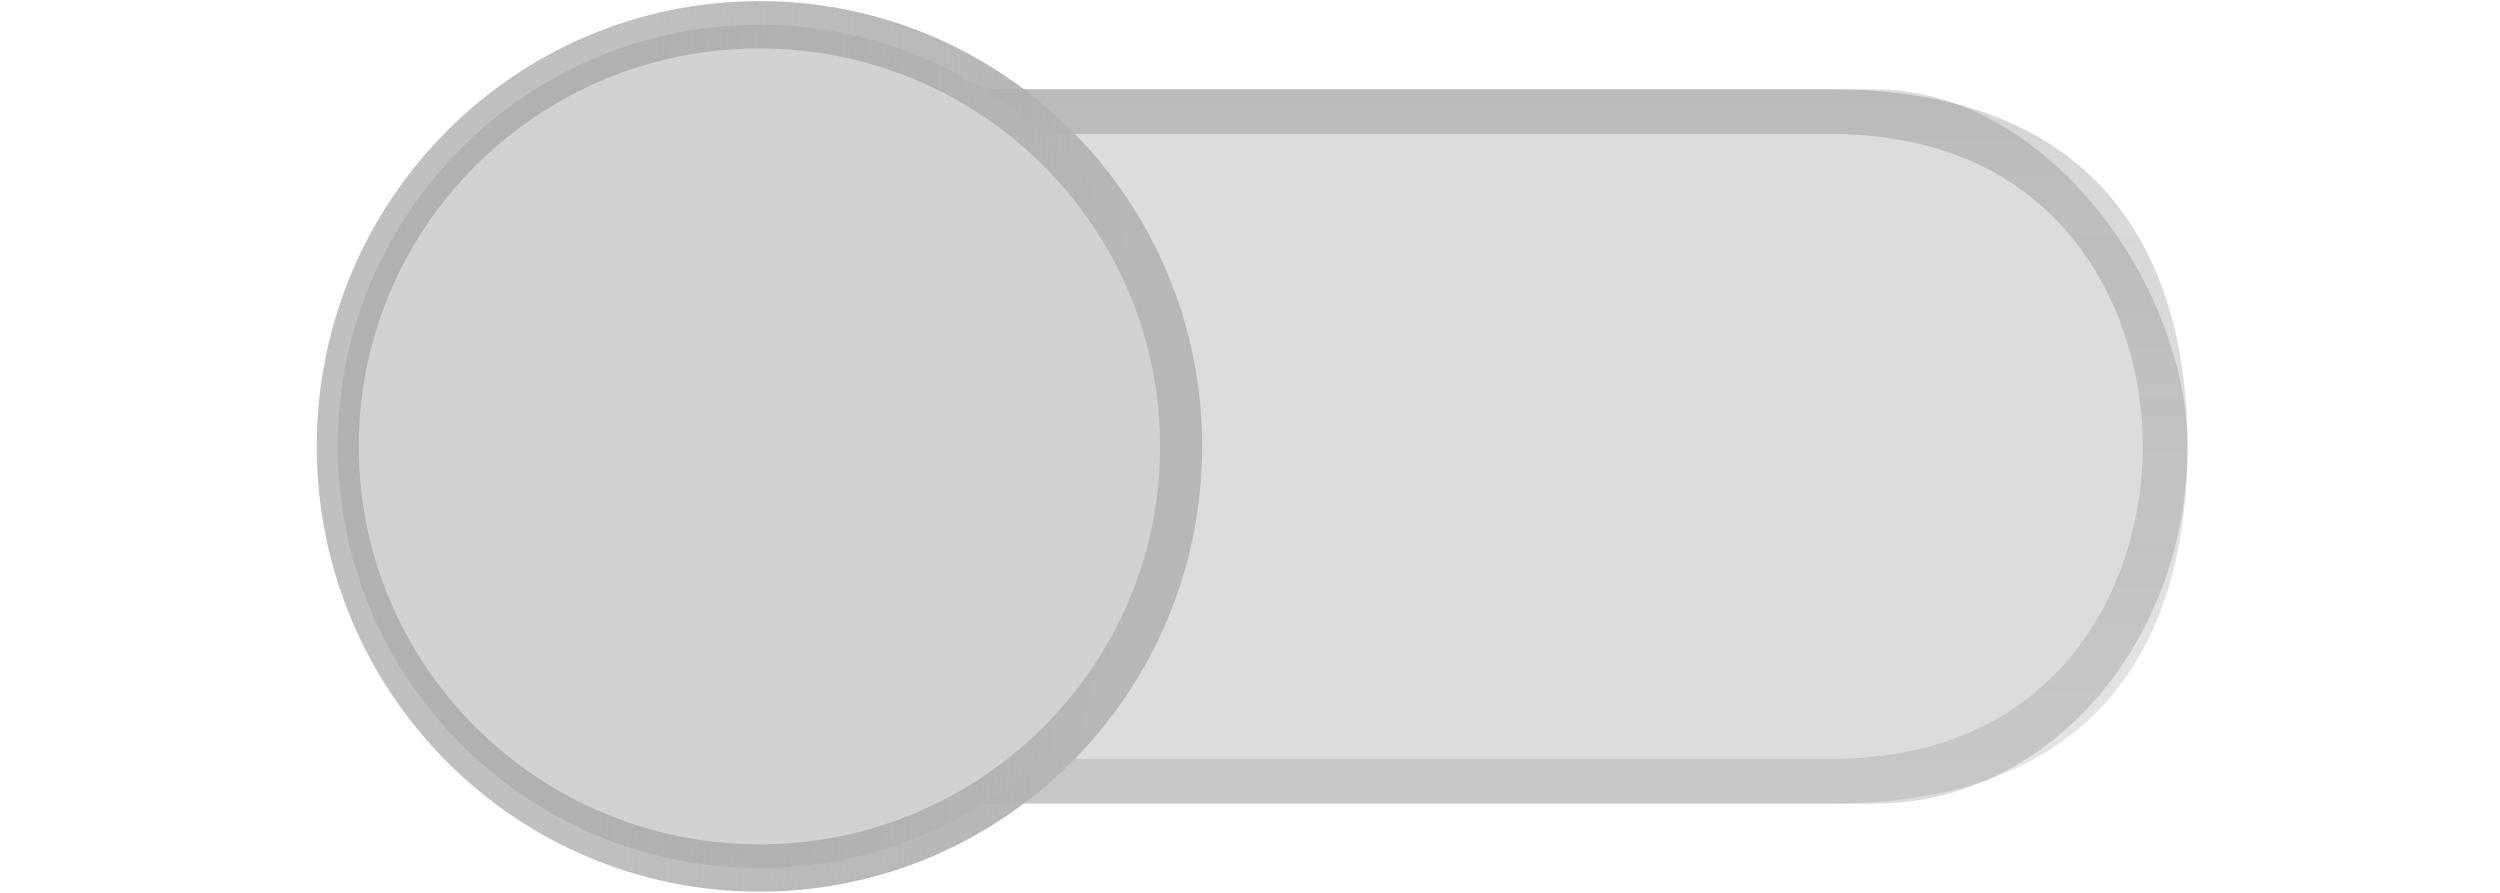 <svg xmlns="http://www.w3.org/2000/svg" xmlns:svg="http://www.w3.org/2000/svg" xmlns:xlink="http://www.w3.org/1999/xlink" id="svg2" width="56" height="20" version="1.1"><defs id="defs4"><linearGradient id="linearGradient3803"><stop style="stop-color:#484848;stop-opacity:.259" id="stop3805" offset="0"/><stop style="stop-color:#484848;stop-opacity:.259" id="stop3807" offset="1"/></linearGradient><linearGradient id="linearGradient3795"><stop style="stop-color:#000;stop-opacity:1" id="stop3797" offset="0"/><stop style="stop-color:#000;stop-opacity:1" id="stop3799" offset="1"/></linearGradient><linearGradient id="linearGradient3833"><stop style="stop-color:#0f0f0f;stop-opacity:1" id="stop3835" offset="0"/><stop style="stop-color:#c7c7c7;stop-opacity:.545" id="stop3837" offset="1"/></linearGradient><linearGradient id="linearGradient3809"><stop style="stop-color:#b9b9b9;stop-opacity:1" id="stop3811" offset="0"/><stop style="stop-color:#b9b9b9;stop-opacity:1" id="stop3813" offset="1"/></linearGradient><linearGradient id="linearGradient3786"><stop style="stop-color:#a0a0a0;stop-opacity:.668" id="stop3788" offset="0"/><stop style="stop-color:#b7b7b7;stop-opacity:1" id="stop3790" offset="1"/></linearGradient><linearGradient id="linearGradient3772"><stop style="stop-color:#000;stop-opacity:.361" id="stop3774" offset="0"/><stop style="stop-color:#000;stop-opacity:.224" id="stop3776" offset="1"/></linearGradient><linearGradient id="linearGradient3763"><stop style="stop-color:#000;stop-opacity:1" id="stop3765" offset="0"/><stop style="stop-color:#000;stop-opacity:1" id="stop3767" offset="1"/></linearGradient><linearGradient id="linearGradient3769"><stop style="stop-color:#d2d2d2;stop-opacity:1" id="stop3771" offset="0"/><stop style="stop-color:#d2d2d2;stop-opacity:1" id="stop3773" offset="1"/></linearGradient><linearGradient id="linearGradient3759"><stop style="stop-color:#b4b4b4;stop-opacity:.471" id="stop3761" offset="0"/><stop style="stop-color:#b4b4b4;stop-opacity:.471" id="stop3763" offset="1"/></linearGradient><linearGradient id="linearGradient3765" x1="25" x2="25" y1="1033.362" y2="1051.362" gradientTransform="matrix(0.759,0,0,0.889,7.241,115.818)" gradientUnits="userSpaceOnUse" xlink:href="#linearGradient3759"/><linearGradient id="linearGradient3967" x1="35" x2="35" y1="3" y2="26" gradientTransform="matrix(1.8,0,0,1.125,-33.2,1029.987)" gradientUnits="userSpaceOnUse" xlink:href="#linearGradient4071-3-6"/><linearGradient id="linearGradient4071-3-6"><stop style="stop-color:#000;stop-opacity:.353" id="stop4073-8-9" offset="0"/><stop style="stop-color:#000;stop-opacity:0" id="stop4075-4-4" offset="1"/></linearGradient><linearGradient id="linearGradient3895" x1="35" x2="35" y1="3" y2="26" gradientTransform="matrix(1.3,0,0,0.875,-15.7,1033.017)" gradientUnits="userSpaceOnUse" xlink:href="#linearGradient4071-3-6"/><linearGradient id="linearGradient3950" x1="35" x2="35" y1="3" y2="38" gradientTransform="matrix(1.8,0,0,1.125,-33.2,1029.987)" gradientUnits="userSpaceOnUse" xlink:href="#linearGradient4071-3"/><linearGradient id="linearGradient4071-3"><stop style="stop-color:#4b4b4b;stop-opacity:.509" id="stop4073-8" offset="0"/><stop style="stop-color:#5f5f5f;stop-opacity:.12" id="stop4075-4" offset="1"/></linearGradient><linearGradient id="linearGradient3912" x1="35.5" x2="35.304" y1="3.103" y2="37.893" gradientTransform="matrix(1.333,0,0,0.996,-17.333,1031.27)" gradientUnits="userSpaceOnUse" xlink:href="#linearGradient4071-3"/><linearGradient id="linearGradient3792" x1="43.071" x2="48.312" y1="14.424" y2="14.847" gradientUnits="userSpaceOnUse" xlink:href="#linearGradient3786"/><linearGradient id="linearGradient3802" x1="44.5" x2="44.5" y1="11.035" y2="16.118" gradientUnits="userSpaceOnUse" xlink:href="#linearGradient3769"/><linearGradient id="linearGradient3815" x1="54.254" x2="54.254" y1="1.457" y2="6.63" gradientUnits="userSpaceOnUse" xlink:href="#linearGradient3809"/><linearGradient id="linearGradient3810" x1="52.099" x2="52.099" y1=".594" y2="7.492" gradientUnits="userSpaceOnUse" xlink:href="#linearGradient3803"/></defs><g id="layer1" transform="translate(0,-1032.362)"><rect style="fill:url(#linearGradient3765);fill-opacity:1;stroke:none" id="rect2989" width="41" height="16" x="8" y="1034.362" rx="7" ry="8"/><path style="opacity:.454;color:#000;fill:url(#linearGradient3912);fill-opacity:1;fill-rule:nonzero;stroke:none;stroke-width:2;marker:none;visibility:visible;display:inline;overflow:visible;enable-background:accumulate" id="rect4944" d="m 16,1034.362 c -5,0 -8,3.584 -8,8 0,4.416 3,8 6.957,8 l 26.087,0 c 5.909,0 7.957,-3.584 7.957,-8 0,-4.416 -2.091,-8 -8,-8 z m 14,1 11,0 c 5.213,0 7,4 7,7 0,3 -1.787,7 -7,7 l -26,0 c -4,0 -6,-4 -6,-7 0,-3 2,-7 7,-7 z"/><path style="fill:url(#linearGradient3802);fill-opacity:1;stroke:url(#linearGradient3792);stroke-width:.449;stroke-linecap:square;stroke-miterlimit:4;stroke-opacity:1;stroke-dasharray:none" id="path3767" d="m 49,14 c 0,2.209 -2.015,4 -4.5,4 -2.485,0 -4.5,-1.791 -4.5,-4 0,-2.209 2.015,-4 4.5,-4 2.485,0 4.5,1.791 4.5,4 z" transform="matrix(2.099,0,0,2.361,-76.394,1009.307)"/></g></svg>